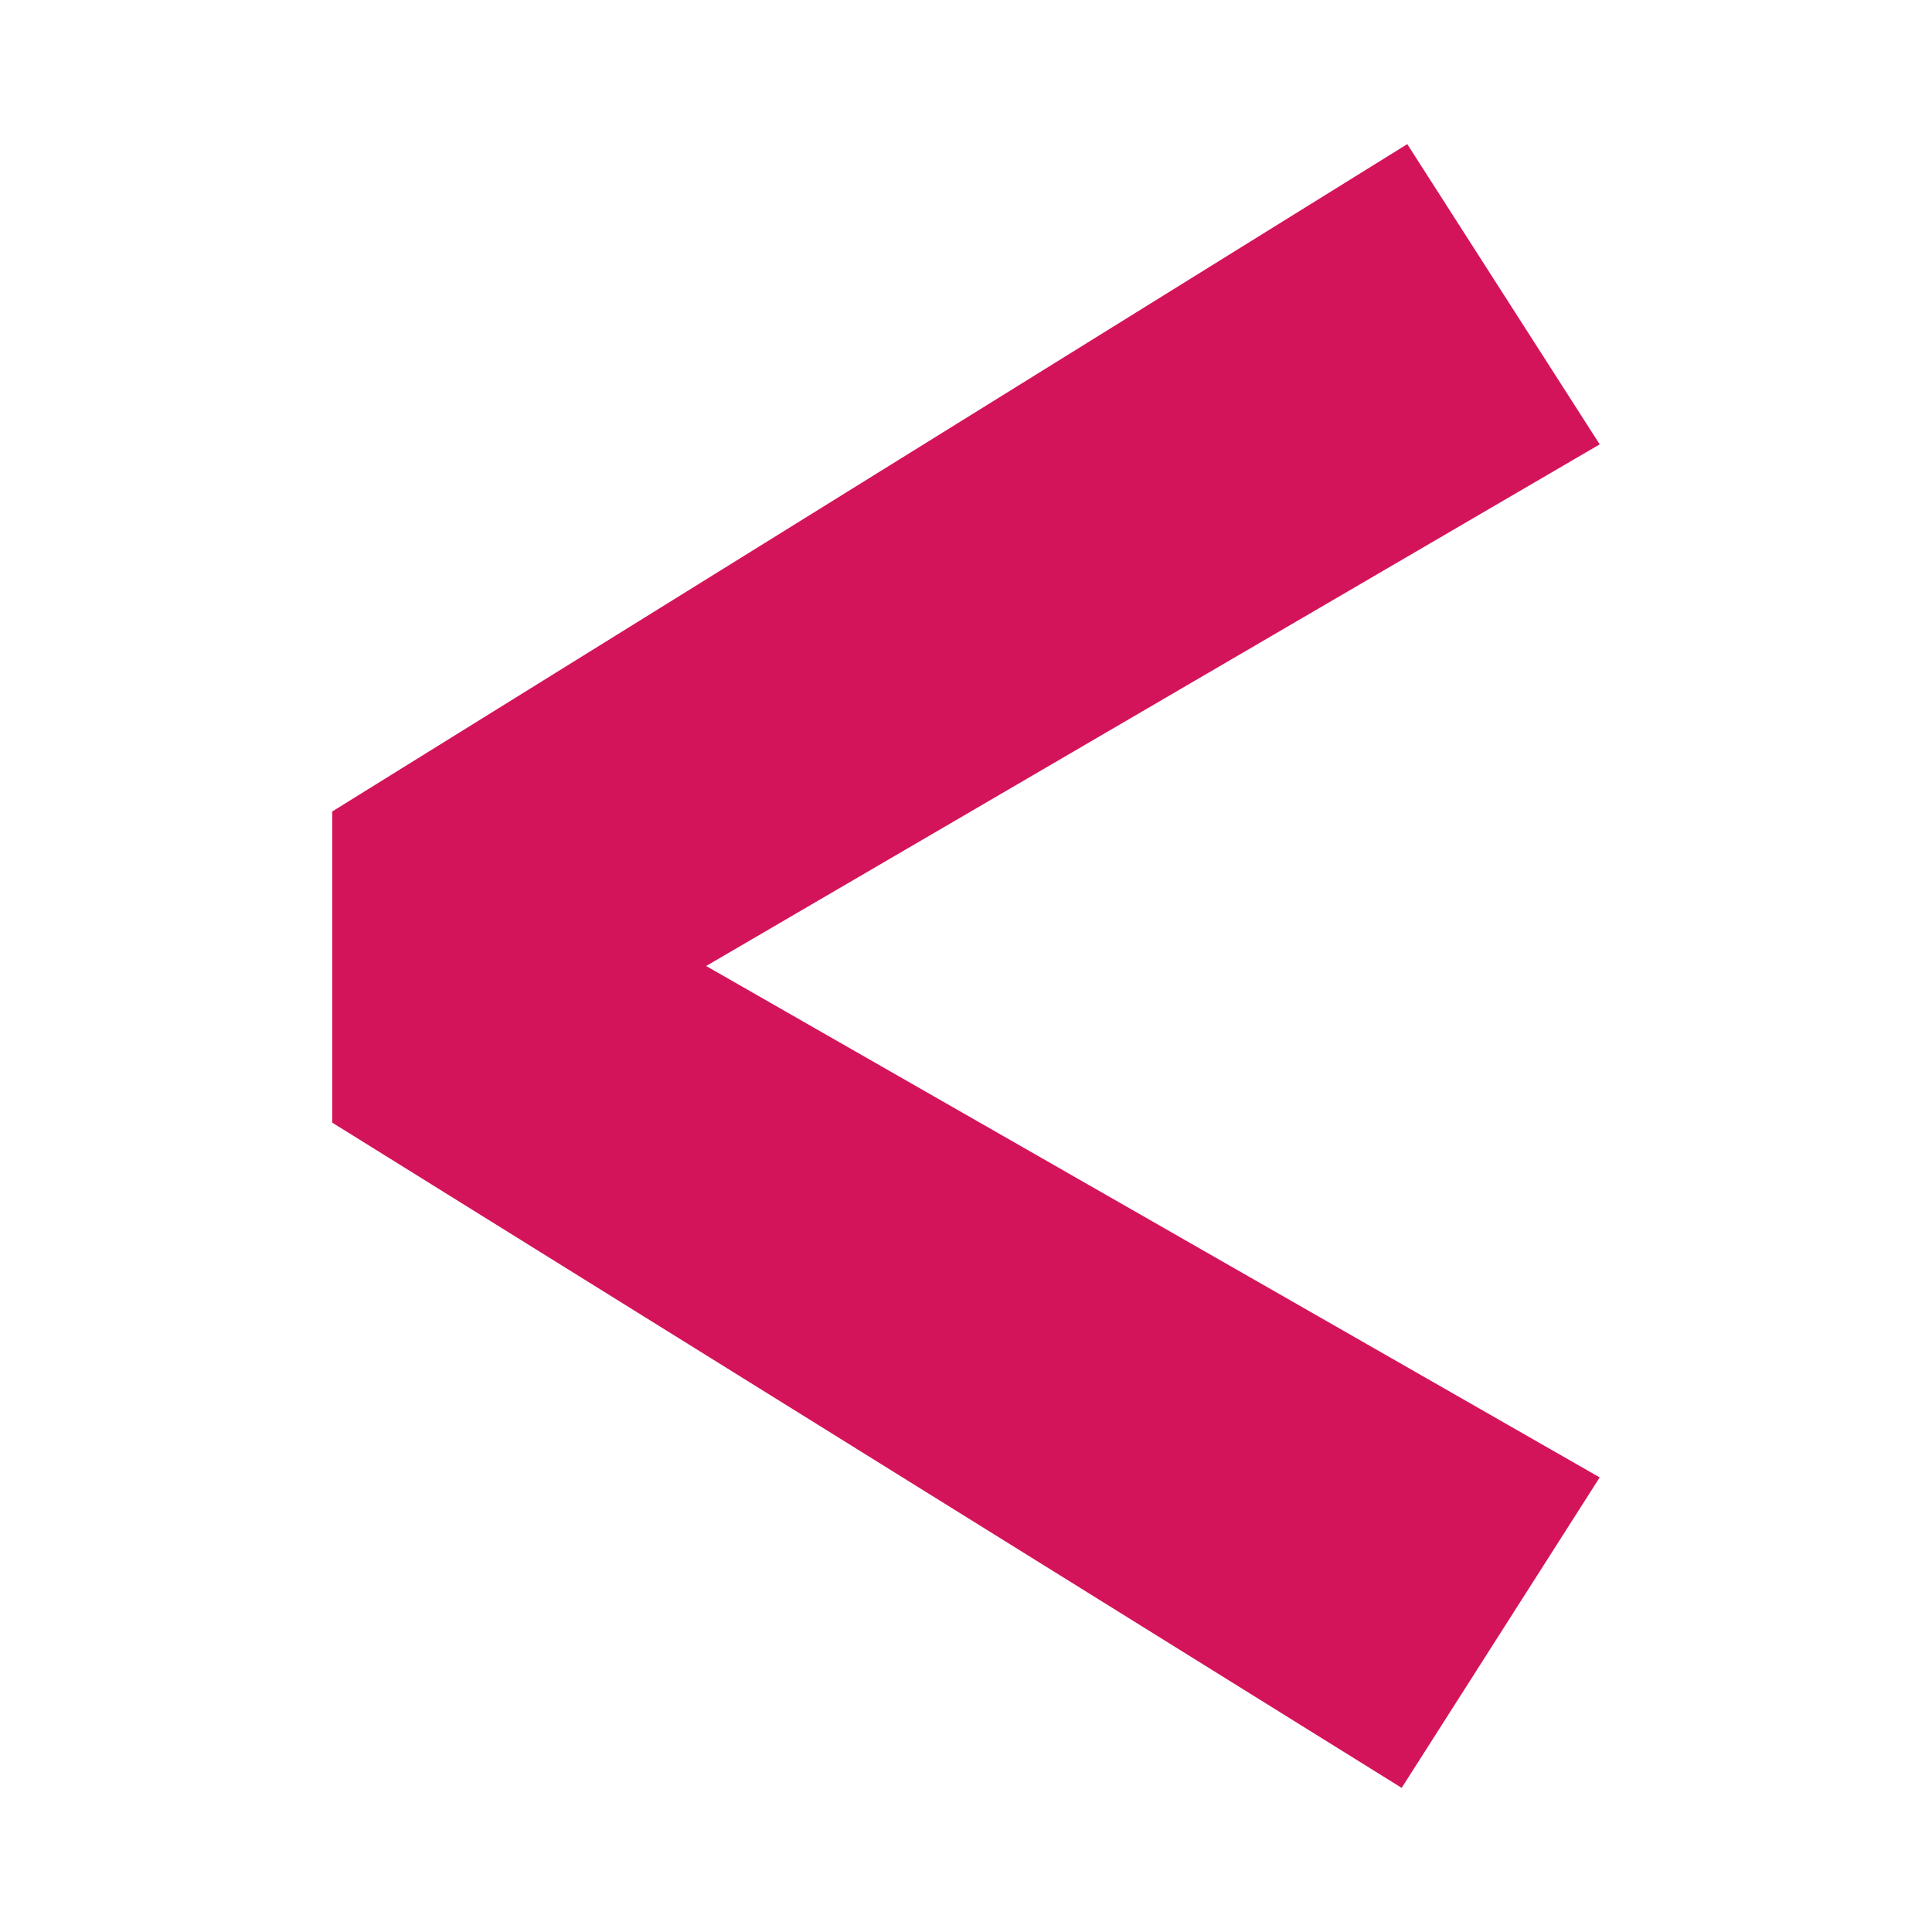 <svg id="Layer_1" data-name="Layer 1" xmlns="http://www.w3.org/2000/svg" viewBox="0 0 100 100"><defs><style>.cls-1{fill:none;}.cls-2{fill:#d4145a;}</style></defs><title>icon</title><rect class="cls-1" width="100" height="100"/><path class="cls-2" d="M82.8,23,36.55,50,82.8,76.47,72.55,92.54,17.2,58.11V42L72.84,7.46Z"/></svg>